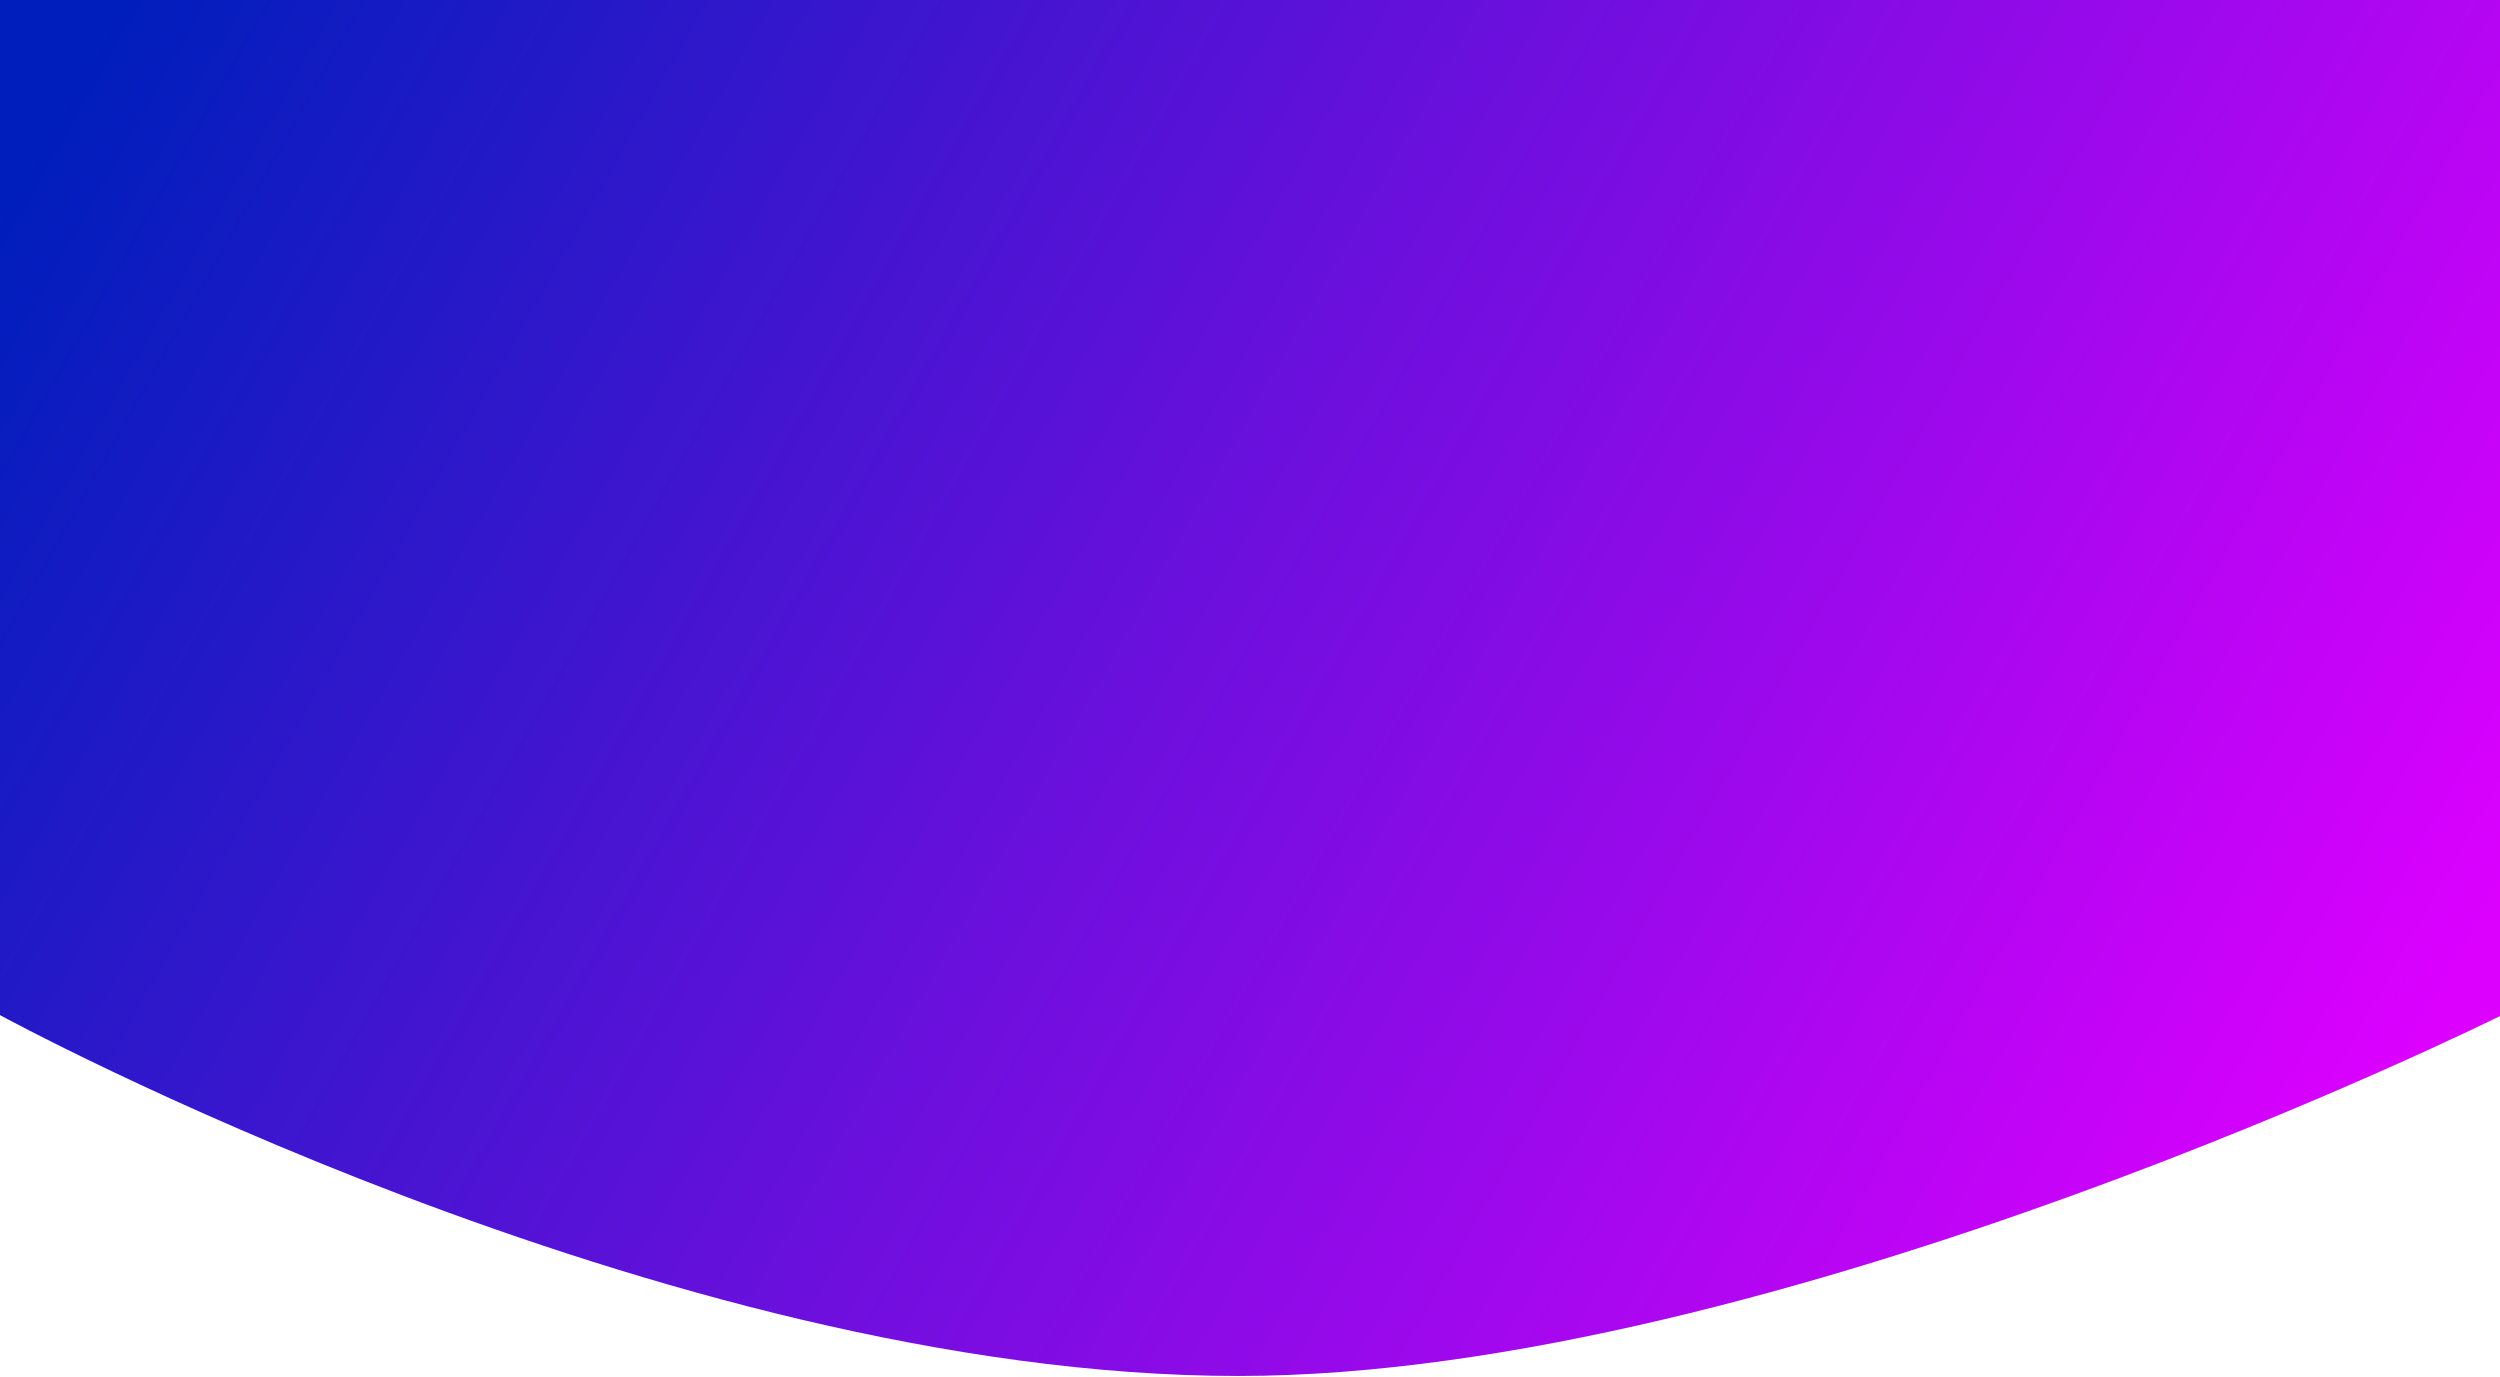 <svg width="1280" height="705" viewBox="0 0 1280 705" fill="none" xmlns="http://www.w3.org/2000/svg">
<path d="M634 704.5C909.811 704.5 1281 519.739 1281 519.739V0H0V519.739C0 519.739 338.5 704.5 634 704.5Z" fill="url(#paint0_linear_5_244)"/>
<defs>
<linearGradient id="paint0_linear_5_244" x1="34" y1="50.642" x2="1152.98" y2="682.7" gradientUnits="userSpaceOnUse">
<stop stop-color="#001EBC"/>
<stop offset="1" stop-color="#DB00FF"/>
</linearGradient>
</defs>
</svg>
